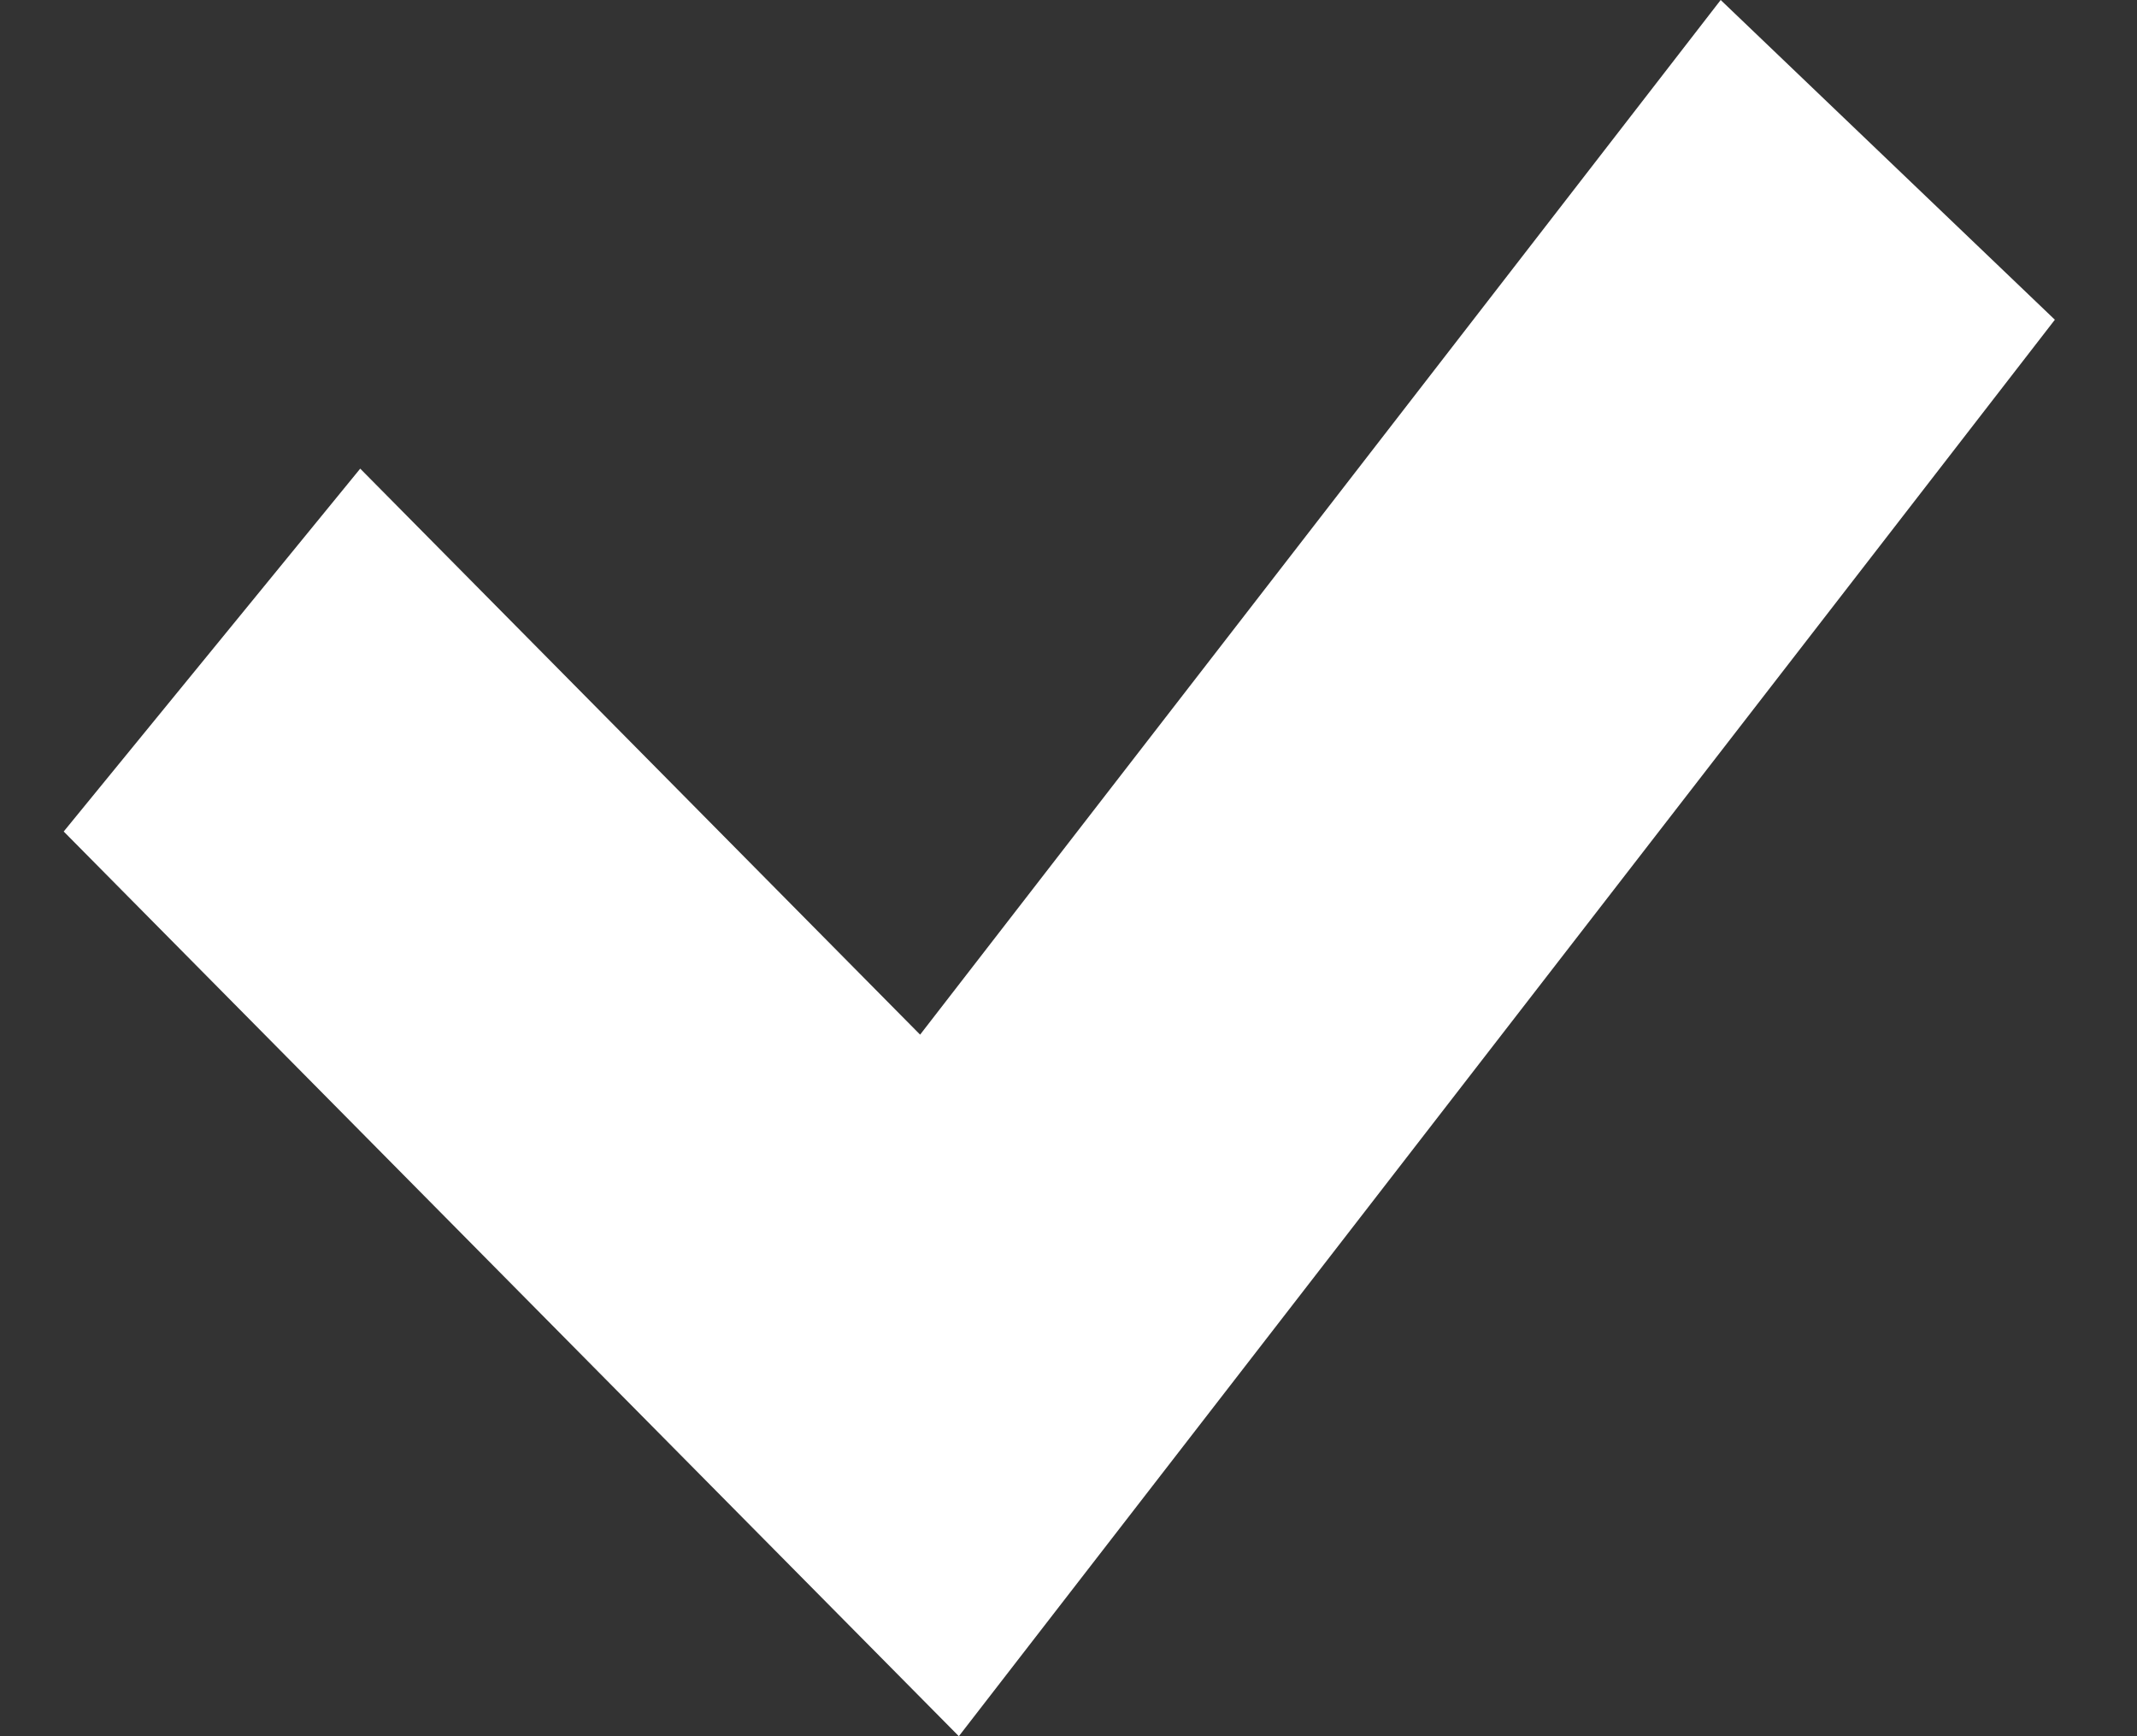 <svg width="16" height="13" viewBox="0 0 16 13" fill="none" xmlns="http://www.w3.org/2000/svg">
<rect x="0" y="0" width="16" height="13" fill="#333333" stroke="none"/>
<path fill-rule="evenodd" clip-rule="evenodd" d="M15.385 2.394L7.179 13L0.477 6.226L2.697 3.509L6.889 7.747L12.883 0L15.385 2.394Z" fill="url(#paint0_linear_2936_365)"/>
<defs>
<linearGradient id="paint0_linear_2936_365" x1="7.931" y1="0" x2="7.931" y2="13" gradientUnits="userSpaceOnUse">
<stop stop-color="white"/>
<stop offset="1" stop-color="white"/>
</linearGradient>
</defs>
</svg>
